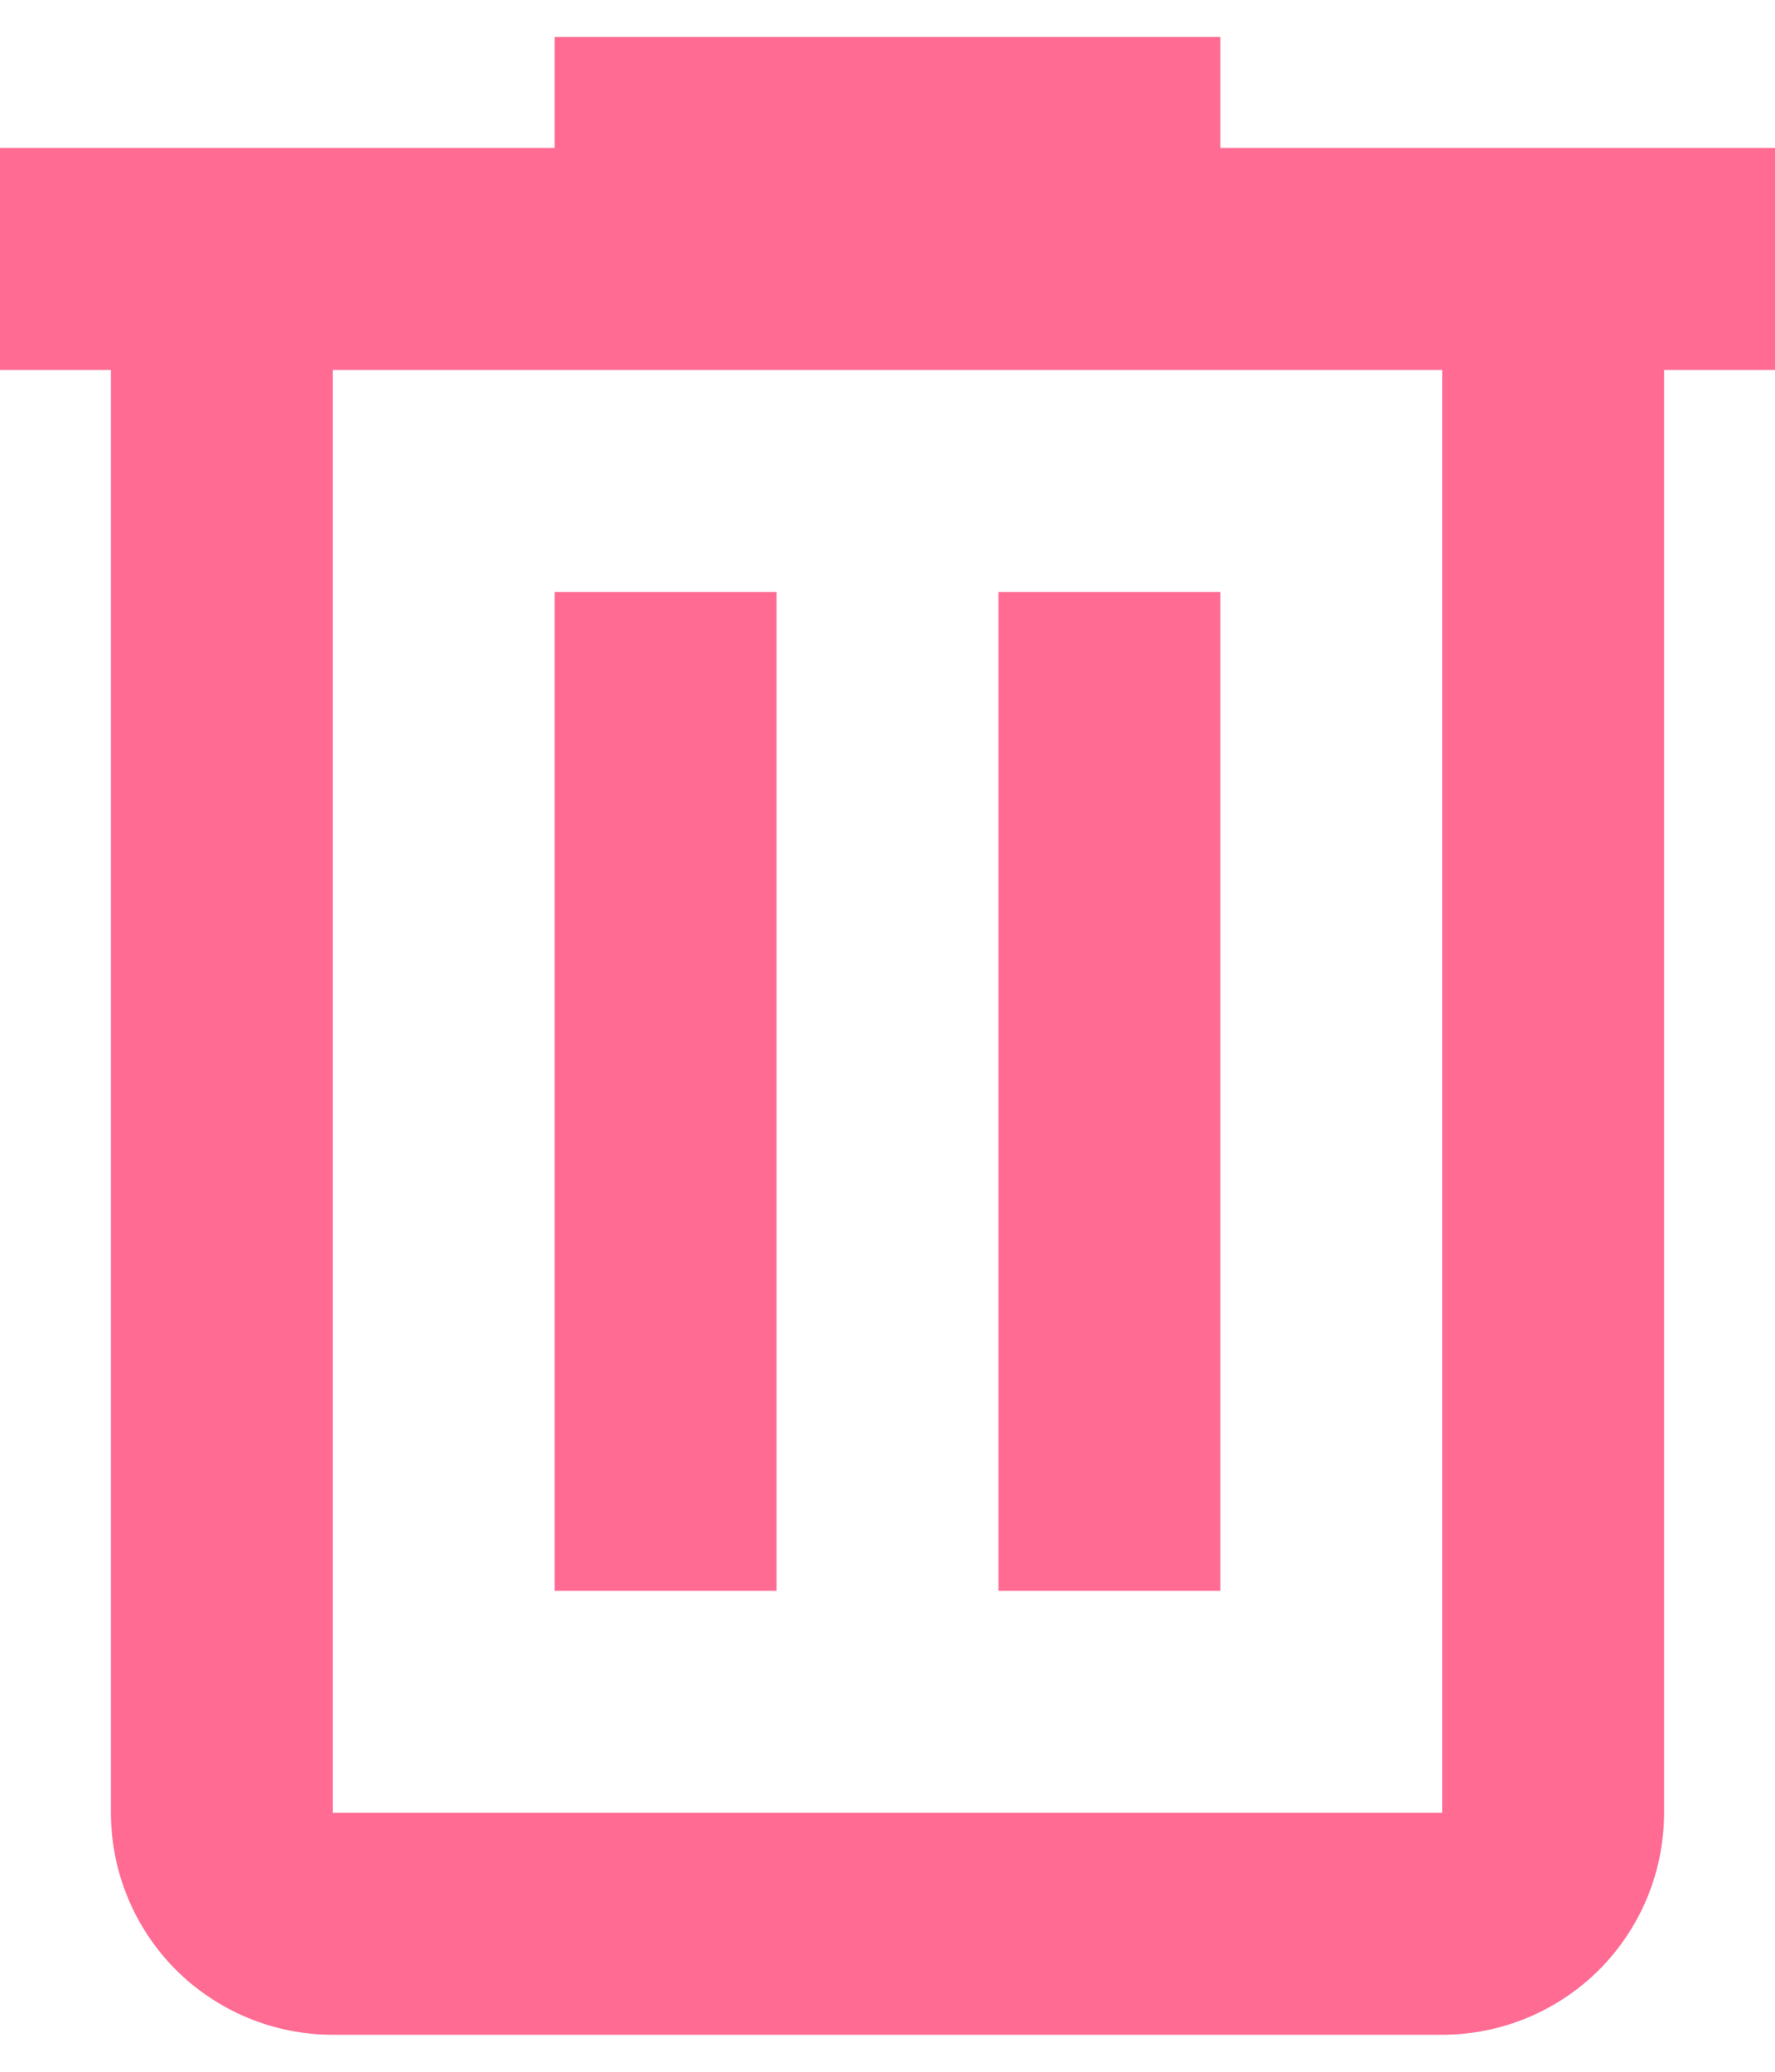<svg width="12" height="14" viewBox="0 0 12 14" fill="none" xmlns="http://www.w3.org/2000/svg">
<path d="M3.75 0.25V1H0V2.5H0.75V12.25C0.75 12.648 0.908 13.029 1.189 13.311C1.471 13.592 1.852 13.75 2.25 13.75H9.75C10.148 13.75 10.529 13.592 10.811 13.311C11.092 13.029 11.25 12.648 11.25 12.25V2.5H12V1H8.25V0.25H3.75ZM2.25 2.5H9.75V12.25H2.25V2.5ZM3.75 4V10.75H5.25V4H3.75ZM6.75 4V10.75H8.25V4H6.75Z" fill="#FF6B93"/>
</svg>
